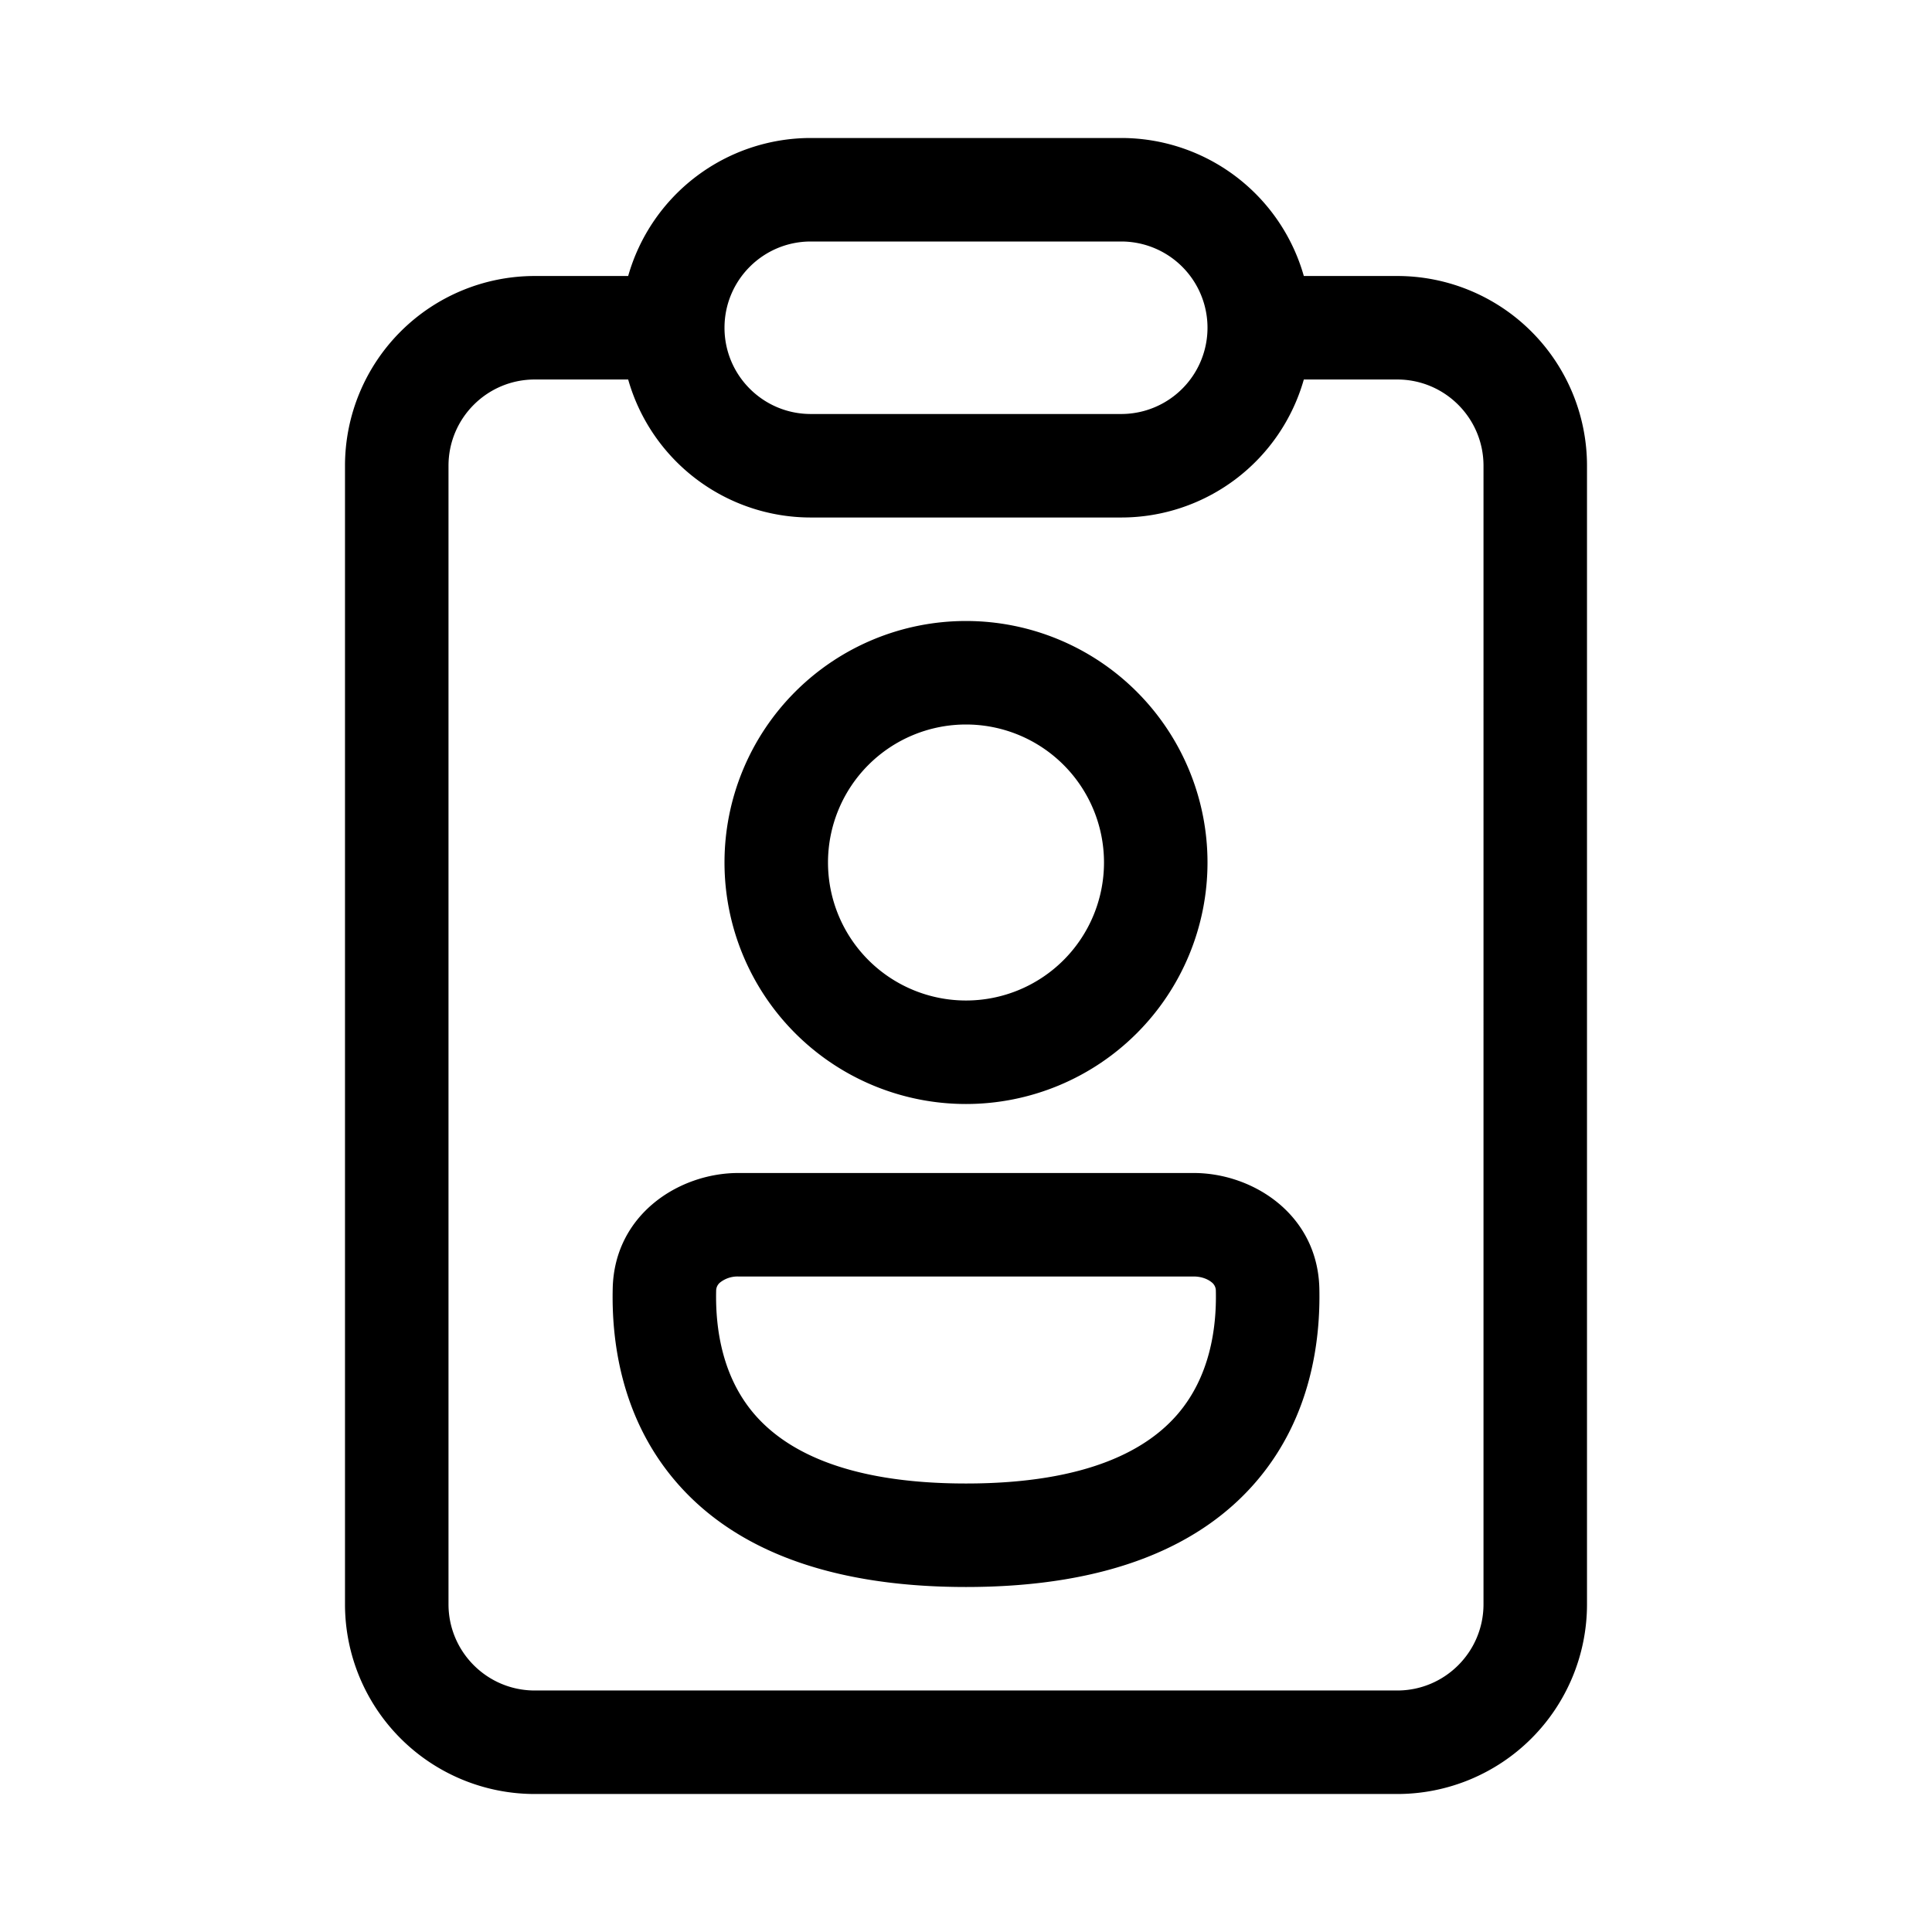 <svg xmlns="http://www.w3.org/2000/svg" xmlns:xlink="http://www.w3.org/1999/xlink" aria-hidden="true" role="img" class="iconify iconify--fluent" width="1em" height="1em" preserveAspectRatio="xMidYMid meet" viewBox="0 0 28 28"><path fill="currentColor" d="M10.5 12.5a3.5 3.5 0 1 1 7 0a3.5 3.5 0 0 1-7 0Zm3.5-2a2 2 0 1 0 0 4a2 2 0 0 0 0-4ZM10.7 17c-.86 0-1.796.602-1.82 1.672c-.018.749.116 1.853.894 2.776C10.57 22.393 11.914 23 14 23s3.43-.607 4.226-1.552c.778-.923.912-2.027.895-2.776C19.096 17.602 18.16 17 17.3 17h-6.6Zm-.321 1.706a.154.154 0 0 1 .062-.123a.407.407 0 0 1 .26-.083H17.3c.116 0 .207.04.259.083a.154.154 0 0 1 .062.123c.013.57-.097 1.247-.542 1.775c-.426.505-1.283 1.019-3.079 1.019c-1.796 0-2.653-.514-3.08-1.02c-.444-.527-.554-1.204-.541-1.774ZM18.897 4h1.353A2.75 2.75 0 0 1 23 6.75v16.5A2.75 2.75 0 0 1 20.25 26H7.75A2.75 2.75 0 0 1 5 23.25V6.75A2.75 2.75 0 0 1 7.75 4h1.354a2.751 2.751 0 0 1 2.646-2h4.5a2.75 2.75 0 0 1 2.646 2ZM9.104 5.5H7.75c-.69 0-1.25.56-1.25 1.25v16.5c0 .69.56 1.25 1.25 1.25h12.5c.69 0 1.25-.56 1.25-1.25V6.75c0-.69-.56-1.25-1.25-1.25h-1.354a2.751 2.751 0 0 1-2.646 2h-4.5a2.751 2.751 0 0 1-2.646-2Zm1.396-.75c0 .69.56 1.25 1.25 1.25h4.5a1.25 1.25 0 1 0 0-2.5h-4.5c-.69 0-1.25.56-1.25 1.25Z"></path></svg>